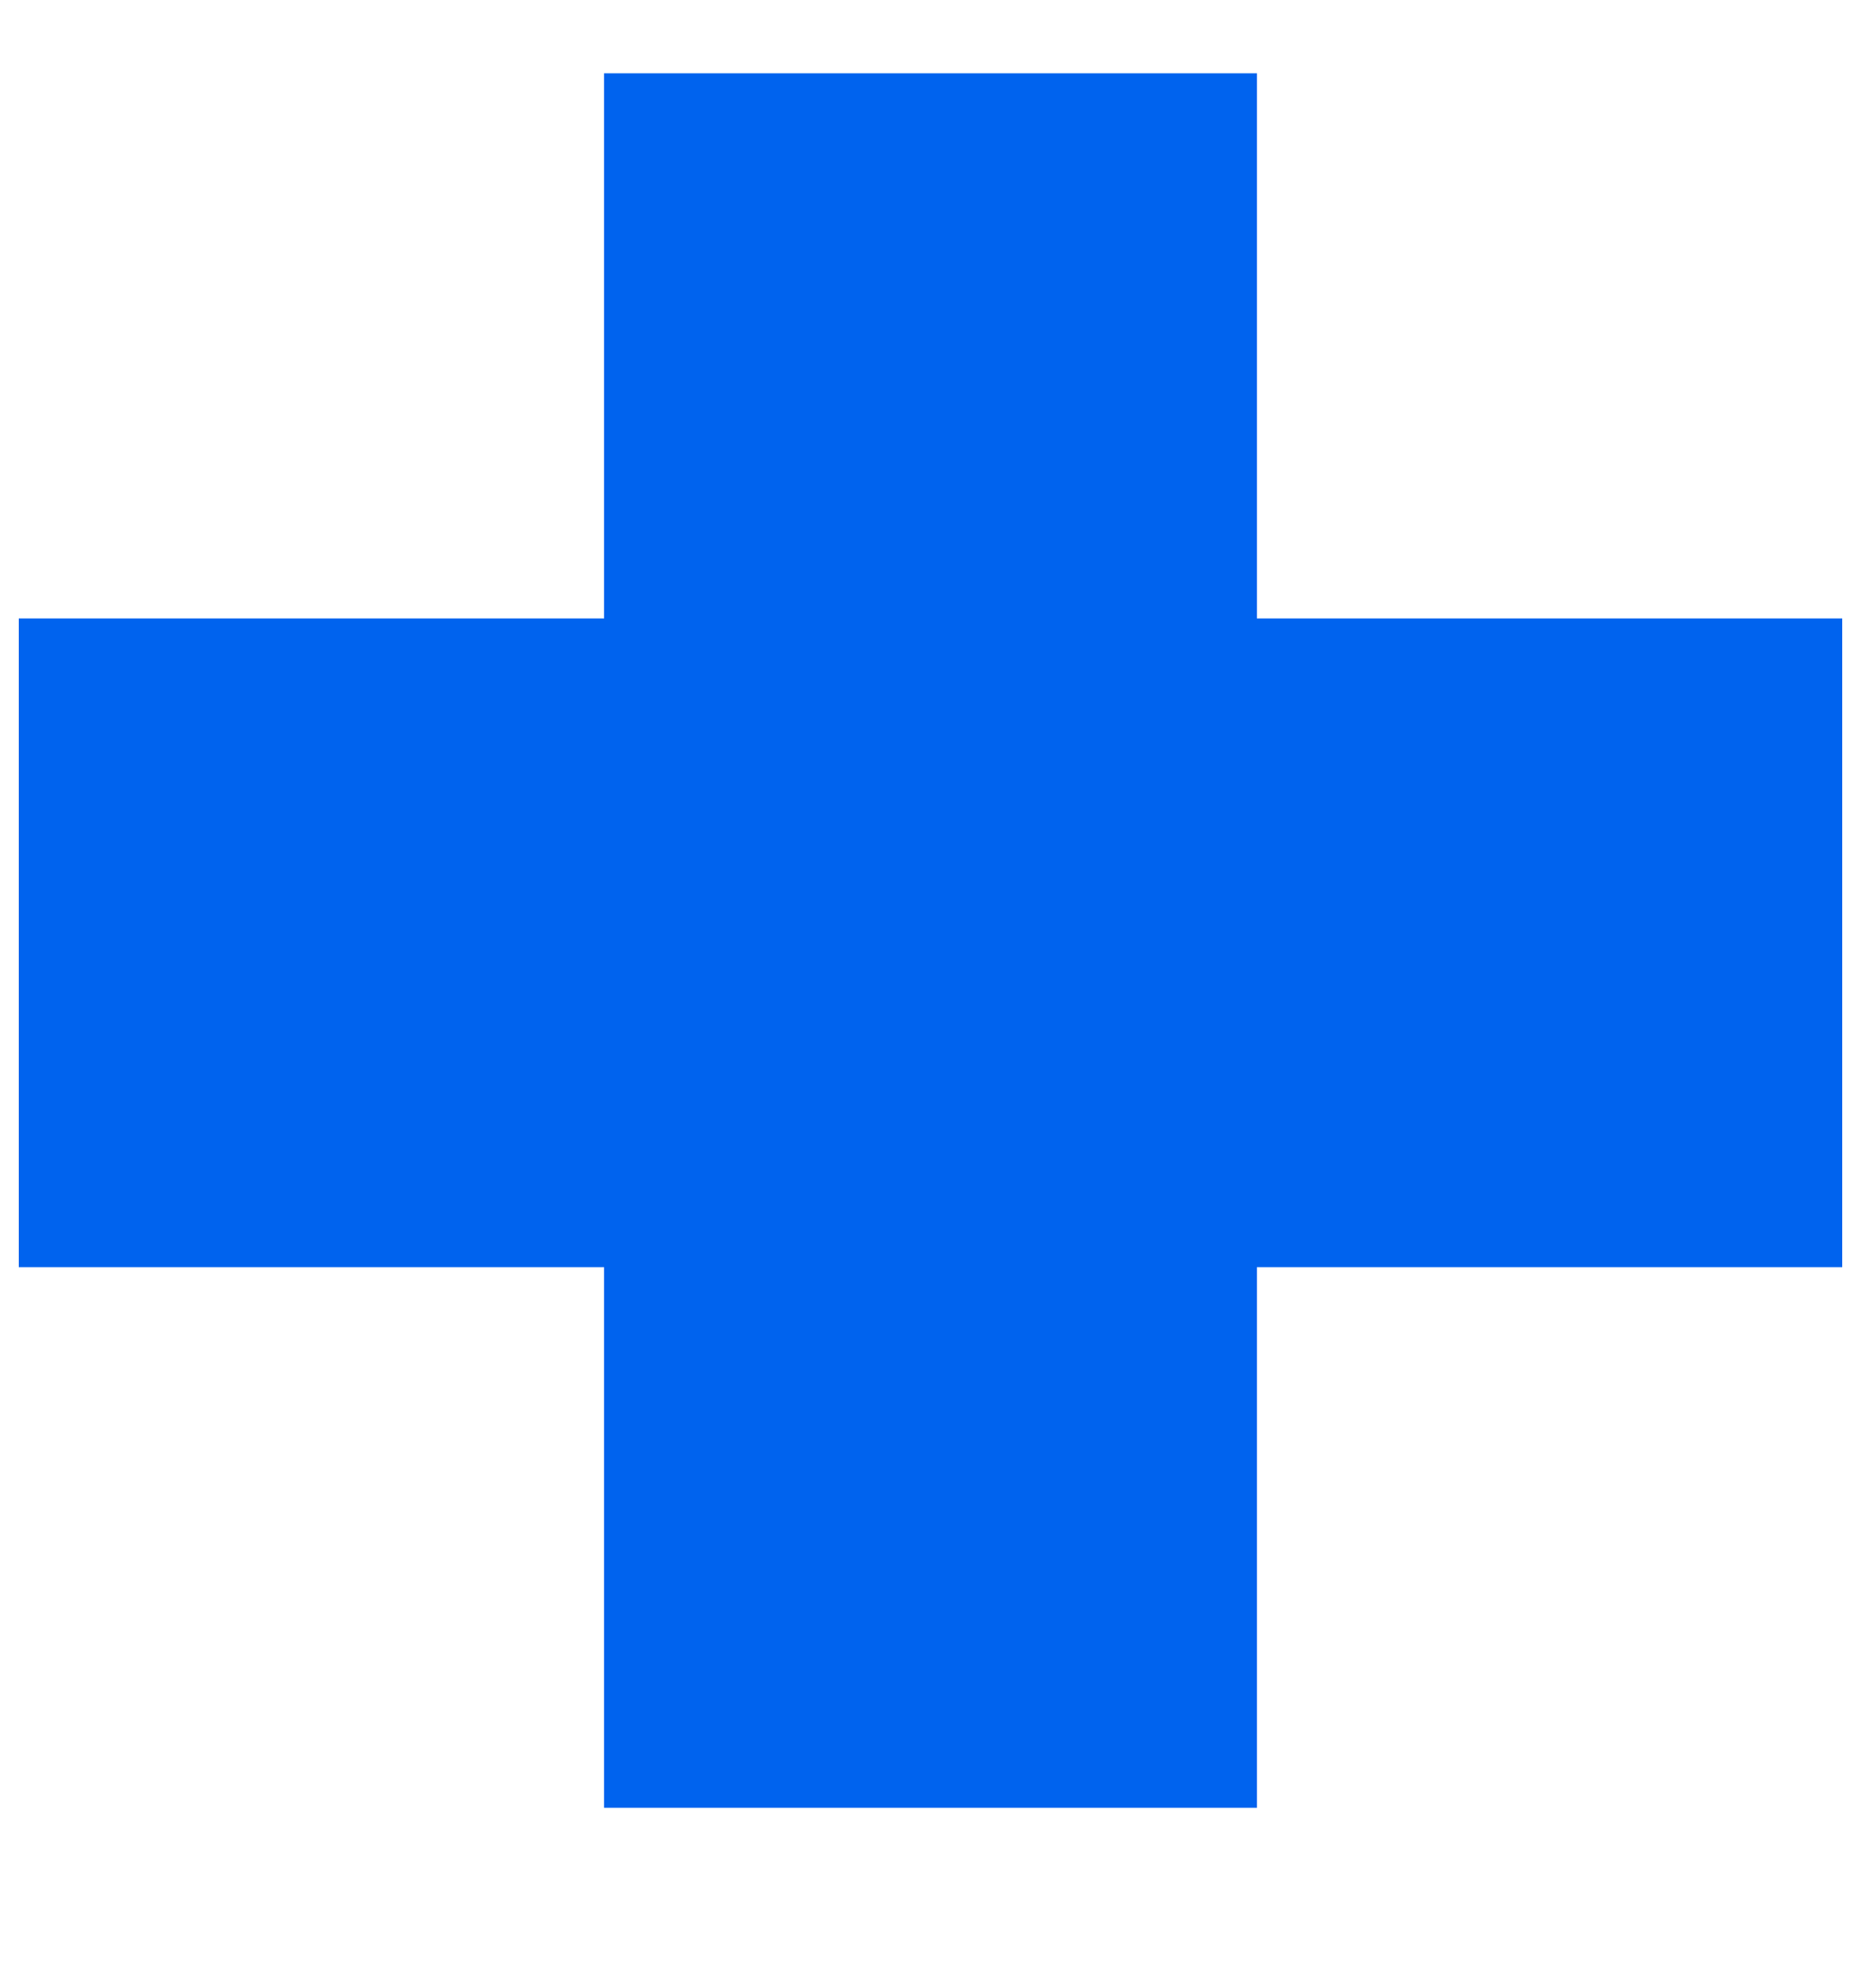 <svg width="20" height="21" viewBox="0 0 20 21" fill="none" xmlns="http://www.w3.org/2000/svg">
<g clip-path="url(#clip0_12_332)">
<path d="M6.44 19.261V13.501H0.2V6.589H6.44V0.781H13.4V6.589H19.64V13.501H13.4V19.261H6.44Z" fill="#0063EE"/>
</g>
<defs>
<clipPath id="clip0_12_332">
<rect width="20" height="20" fill="white" transform="translate(0 0.177)"/>
</clipPath>
</defs>
</svg>
